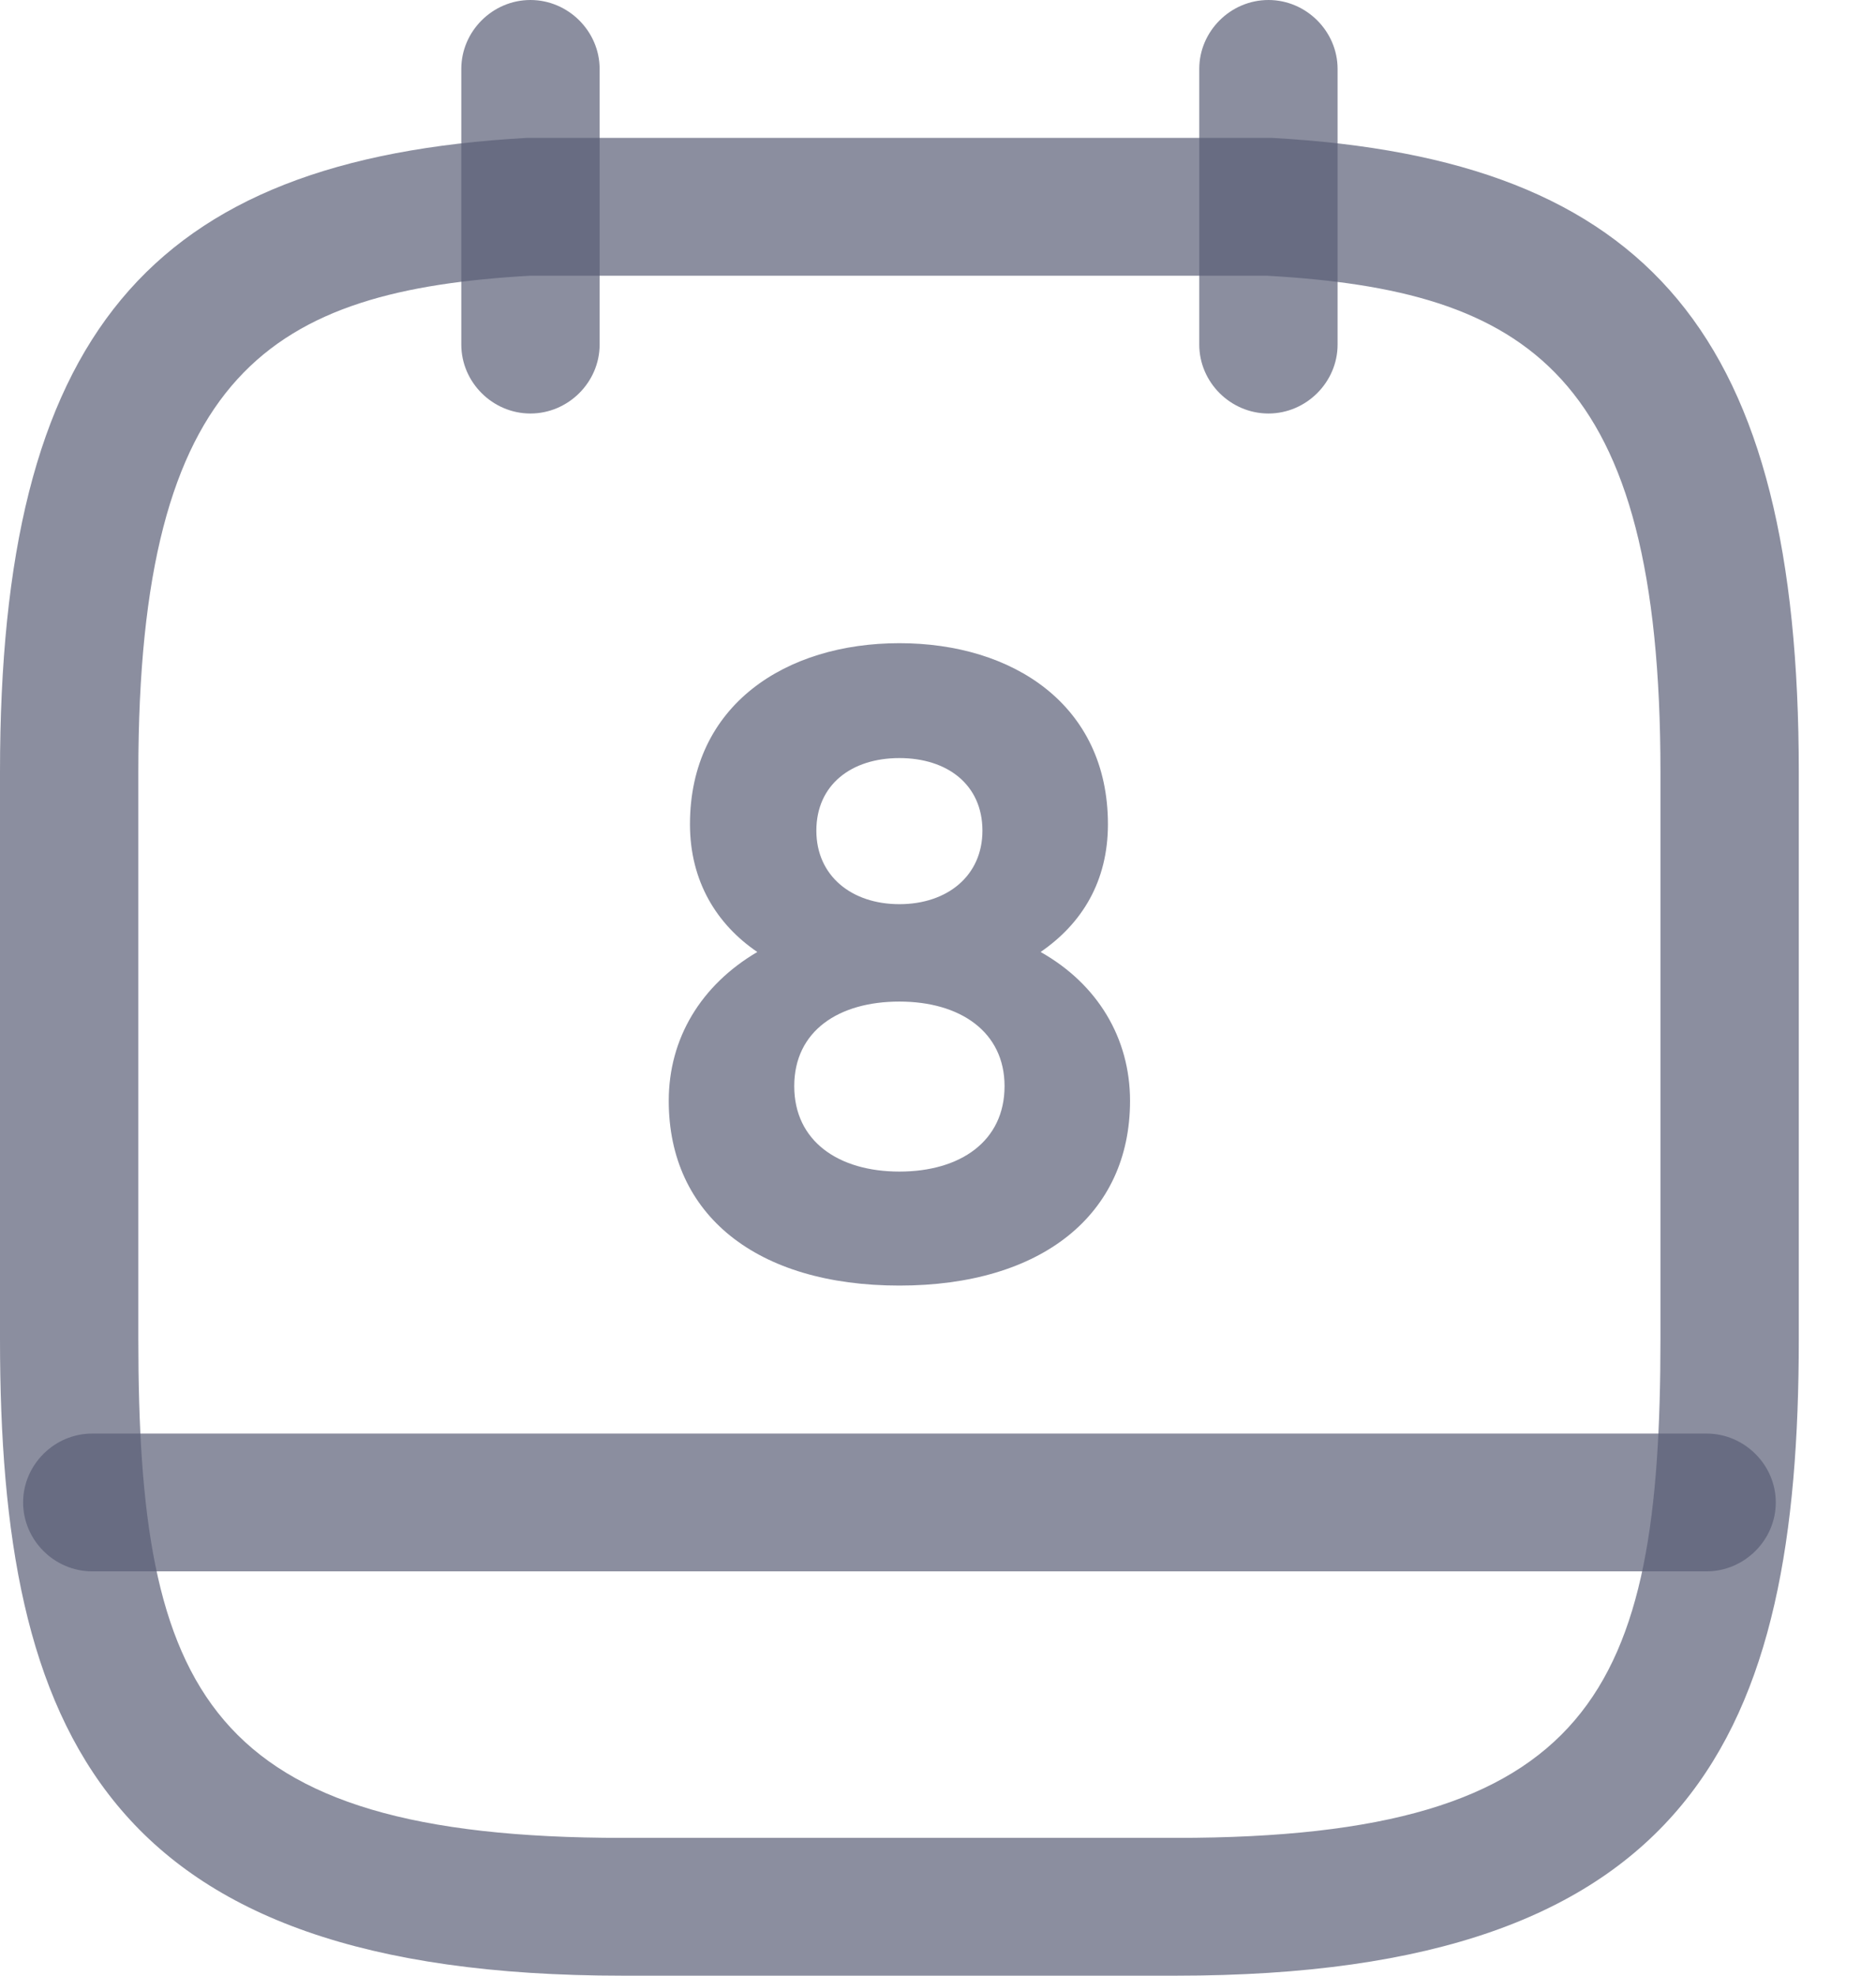 <svg width="19" height="20" viewBox="0 0 19 20" fill="none" xmlns="http://www.w3.org/2000/svg">
<path d="M5.372 4.186C4.989 4.186 4.672 3.87 4.672 3.488V0.698C4.672 0.316 4.989 0 5.372 0C5.755 0 6.073 0.316 6.073 0.698V3.488C6.073 3.87 5.755 4.186 5.372 4.186Z" fill="#5B5E77" fill-opacity="0.7"/>
<path d="M12.847 4.186C12.463 4.186 12.146 3.87 12.146 3.488V0.698C12.146 0.316 12.463 0 12.847 0C13.229 0 13.547 0.316 13.547 0.698V3.488C13.547 3.87 13.229 4.186 12.847 4.186Z" fill="#5B5E77" fill-opacity="0.7"/>
<path d="M11.912 20H6.306C1.056 20 0 17.535 0 13.554V7.814C0 3.405 1.495 1.609 5.335 1.396H12.846H12.884C16.724 1.609 18.218 3.405 18.218 7.814V13.554C18.218 17.535 17.163 20 11.912 20ZM5.372 2.791C2.756 2.94 1.401 3.758 1.401 7.814V13.554C1.401 17.116 2.083 18.605 6.306 18.605H11.912C16.135 18.605 16.817 17.116 16.817 13.554V7.814C16.817 3.768 15.472 2.94 12.828 2.791H5.372Z" fill="#5B5E77" fill-opacity="0.7"/>
<path d="M17.284 15.907H0.934C0.551 15.907 0.234 15.591 0.234 15.209C0.234 14.828 0.551 14.512 0.934 14.512H17.284C17.667 14.512 17.985 14.828 17.985 15.209C17.985 15.591 17.667 15.907 17.284 15.907Z" fill="#5B5E77" fill-opacity="0.7"/>
<path d="M9.109 6.511C7.96 6.511 6.988 7.135 6.988 8.344C6.988 8.921 7.259 9.358 7.67 9.637C7.1 9.972 6.773 10.511 6.773 11.144C6.773 12.297 7.661 13.014 9.109 13.014C10.548 13.014 11.445 12.297 11.445 11.144C11.445 10.511 11.118 9.963 10.539 9.637C10.959 9.349 11.221 8.921 11.221 8.344C11.221 7.135 10.258 6.511 9.109 6.511ZM9.109 9.153C8.623 9.153 8.268 8.865 8.268 8.409C8.268 7.944 8.623 7.674 9.109 7.674C9.595 7.674 9.95 7.944 9.95 8.409C9.95 8.865 9.595 9.153 9.109 9.153ZM9.109 11.86C8.493 11.86 8.044 11.553 8.044 10.995C8.044 10.437 8.493 10.139 9.109 10.139C9.726 10.139 10.174 10.446 10.174 10.995C10.174 11.553 9.726 11.86 9.109 11.86Z" fill="#5B5E77" fill-opacity="0.7"/>
</svg>
